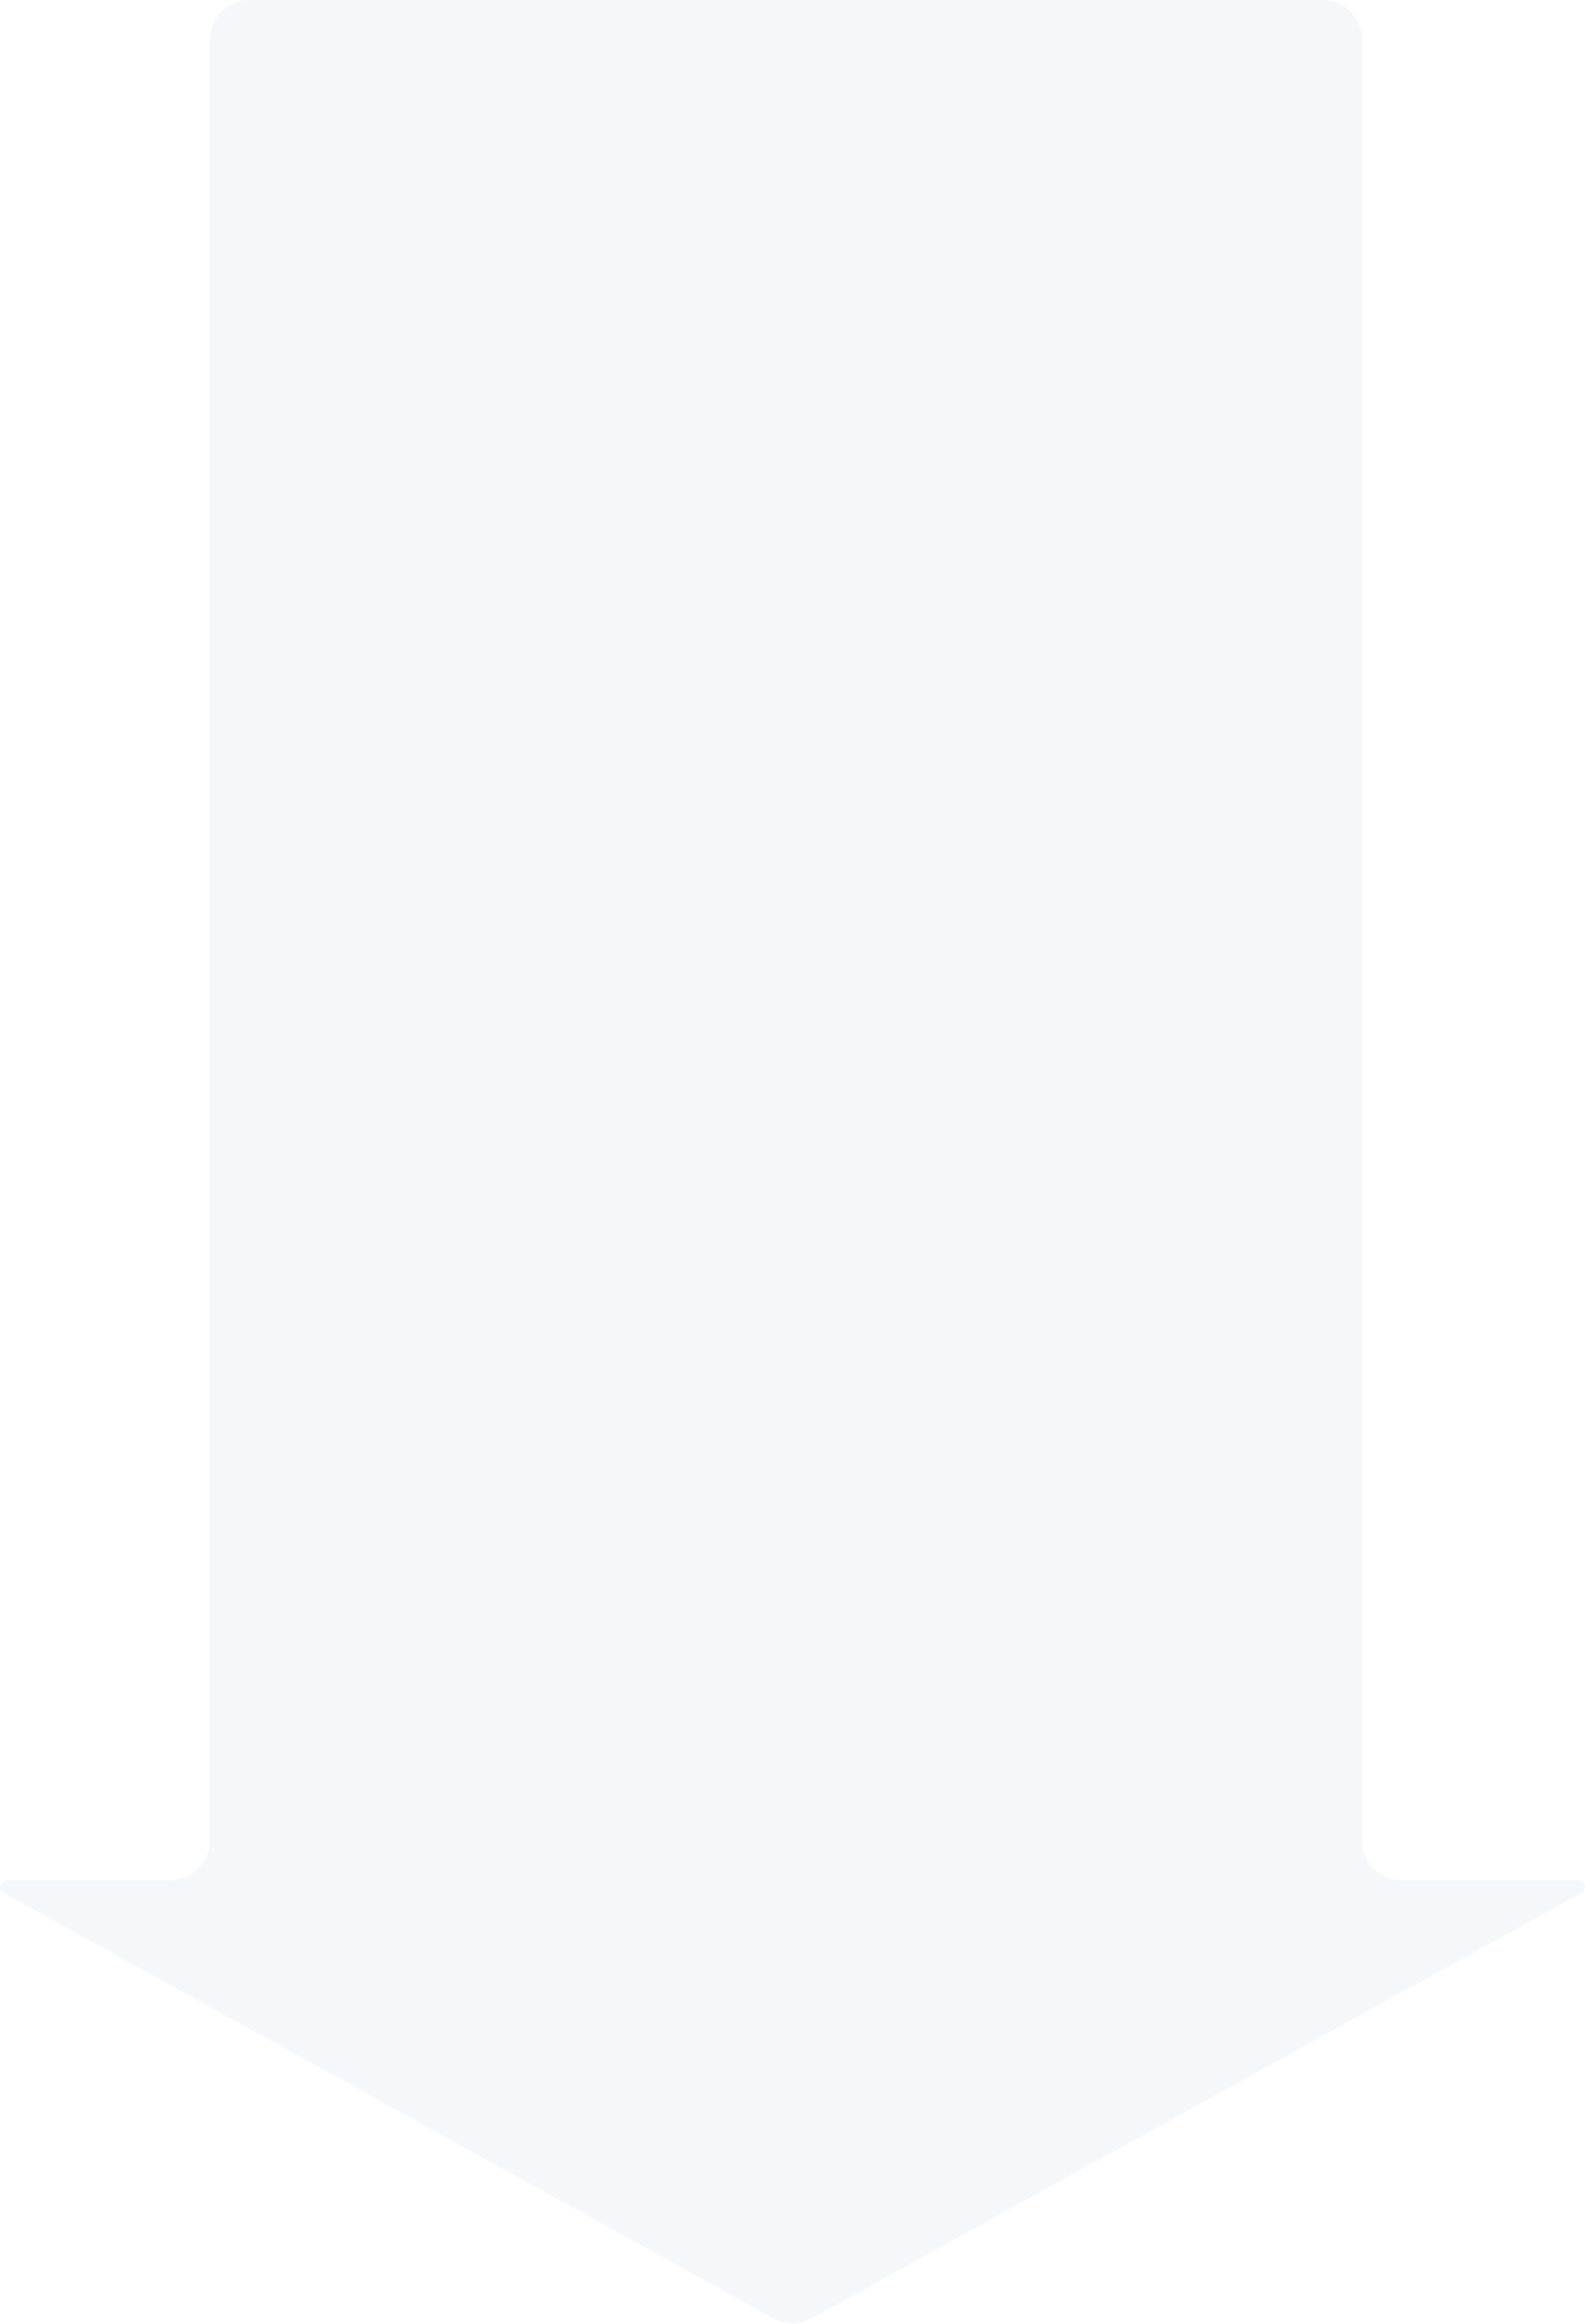 <svg width="320" height="469" viewBox="0 0 320 469" fill="none" xmlns="http://www.w3.org/2000/svg">
<path d="M0.706 382C0.27 381.759 0 381.301 0 380.803C0 380.048 0.612 379.436 1.367 379.436H34.346C38.764 379.436 42.346 375.854 42.346 371.436L42.346 8C42.346 3.582 45.927 0 50.346 0H267.019C271.437 0 275.019 3.582 275.019 8V371.436C275.019 375.854 278.6 379.436 283.019 379.436H318.633C319.388 379.436 320 380.048 320 380.803C320 381.301 319.73 381.759 319.294 382L163.868 467.863C161.461 469.193 158.539 469.193 156.132 467.863L0.706 382Z" fill="#35679A" fill-opacity="0.05"/>
</svg>
